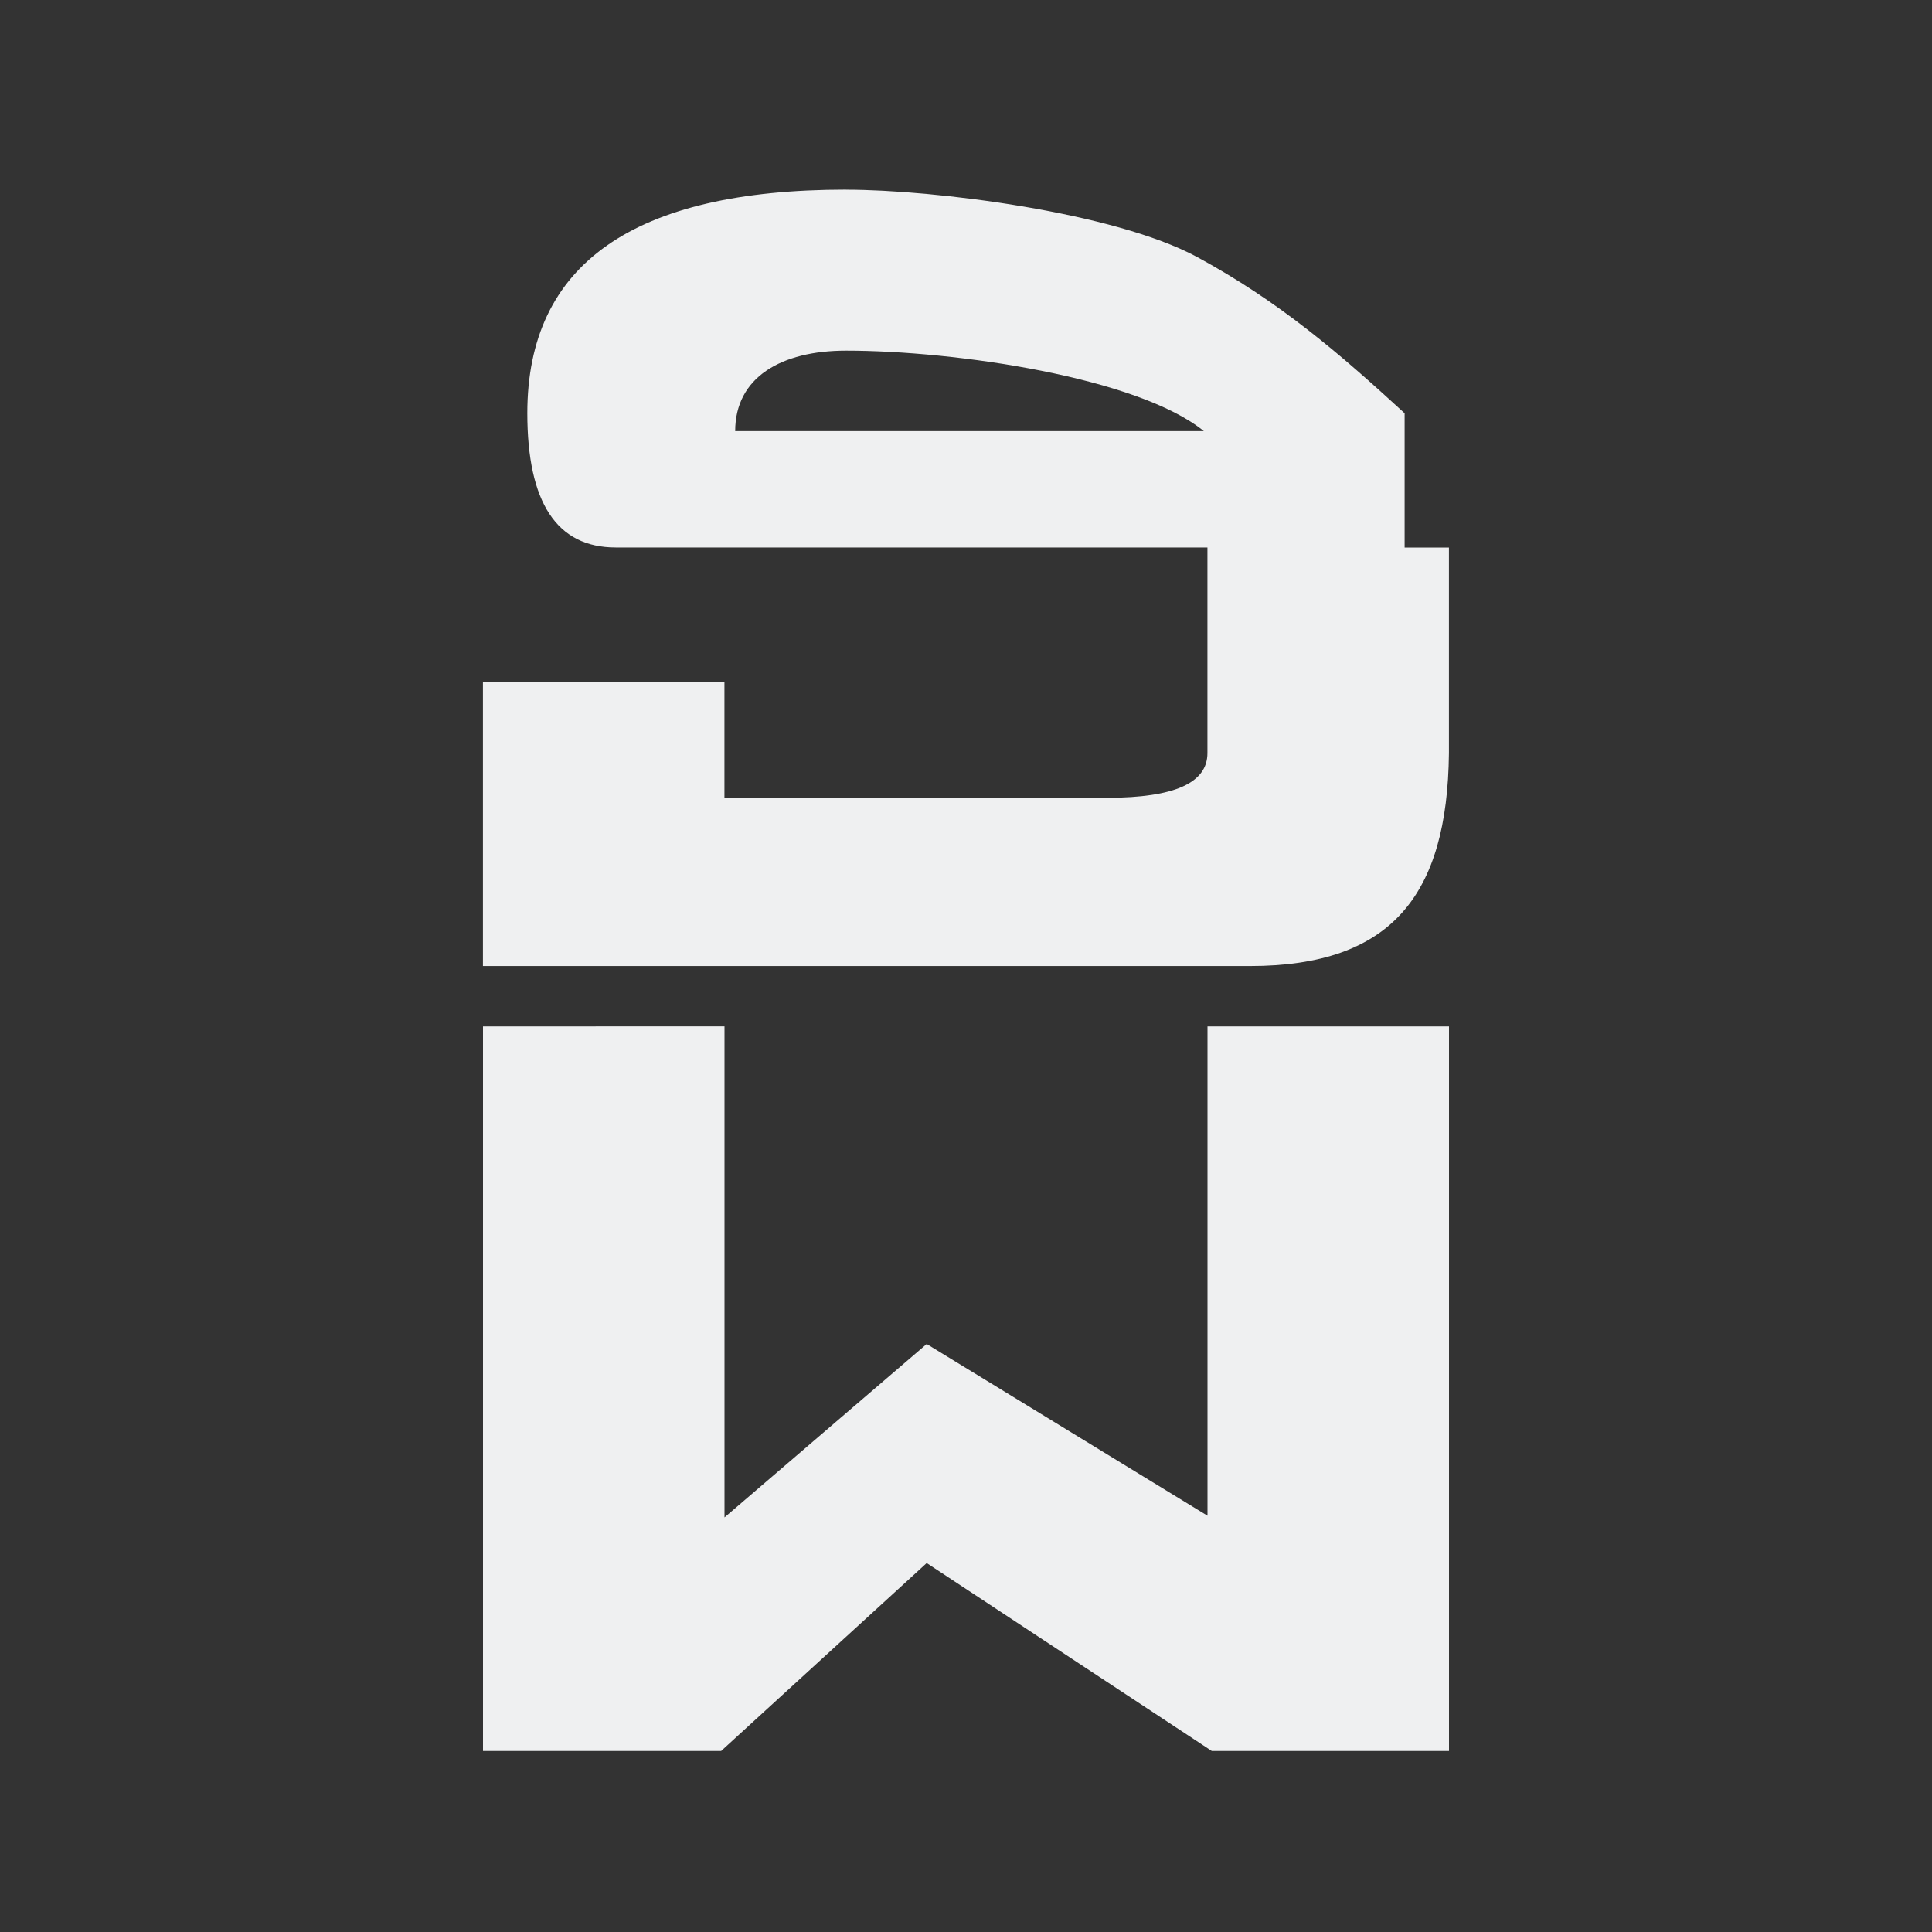 <svg height="32" viewBox="0 0 32 32" width="32" xmlns="http://www.w3.org/2000/svg"><rect x="0" y="0" width="32" height="32" fill="#333333" stroke="none"/><path d="m14.013 3.141c-3.52 0-5.279 1.234-5.279 3.703 0 1.481.488 2.224 1.466 2.224h9.799v3.406c0 .494-.548.737-1.643.74h-6.357v-1.924h-4v4.711h12.703c2.347 0 3.272-1.176 3.297-3.526v-3.406h-.734v-2.224c-1.076-.988-2.074-1.85-3.443-2.591-1.379-.741-4.353-1.112-5.81-1.112zm0 2.667c1.819 0 4.832.444 5.927 1.333h-7.763c0-.889.76-1.333 1.836-1.333zm-6.013 11.193v12h3.945l3.404-3.112 4.721 3.112h3.93v-12h-4v8.104l-4.651-2.844-3.349 2.872v-8.133z" fill="#eff0f1" stroke-width="1.333"/></svg>